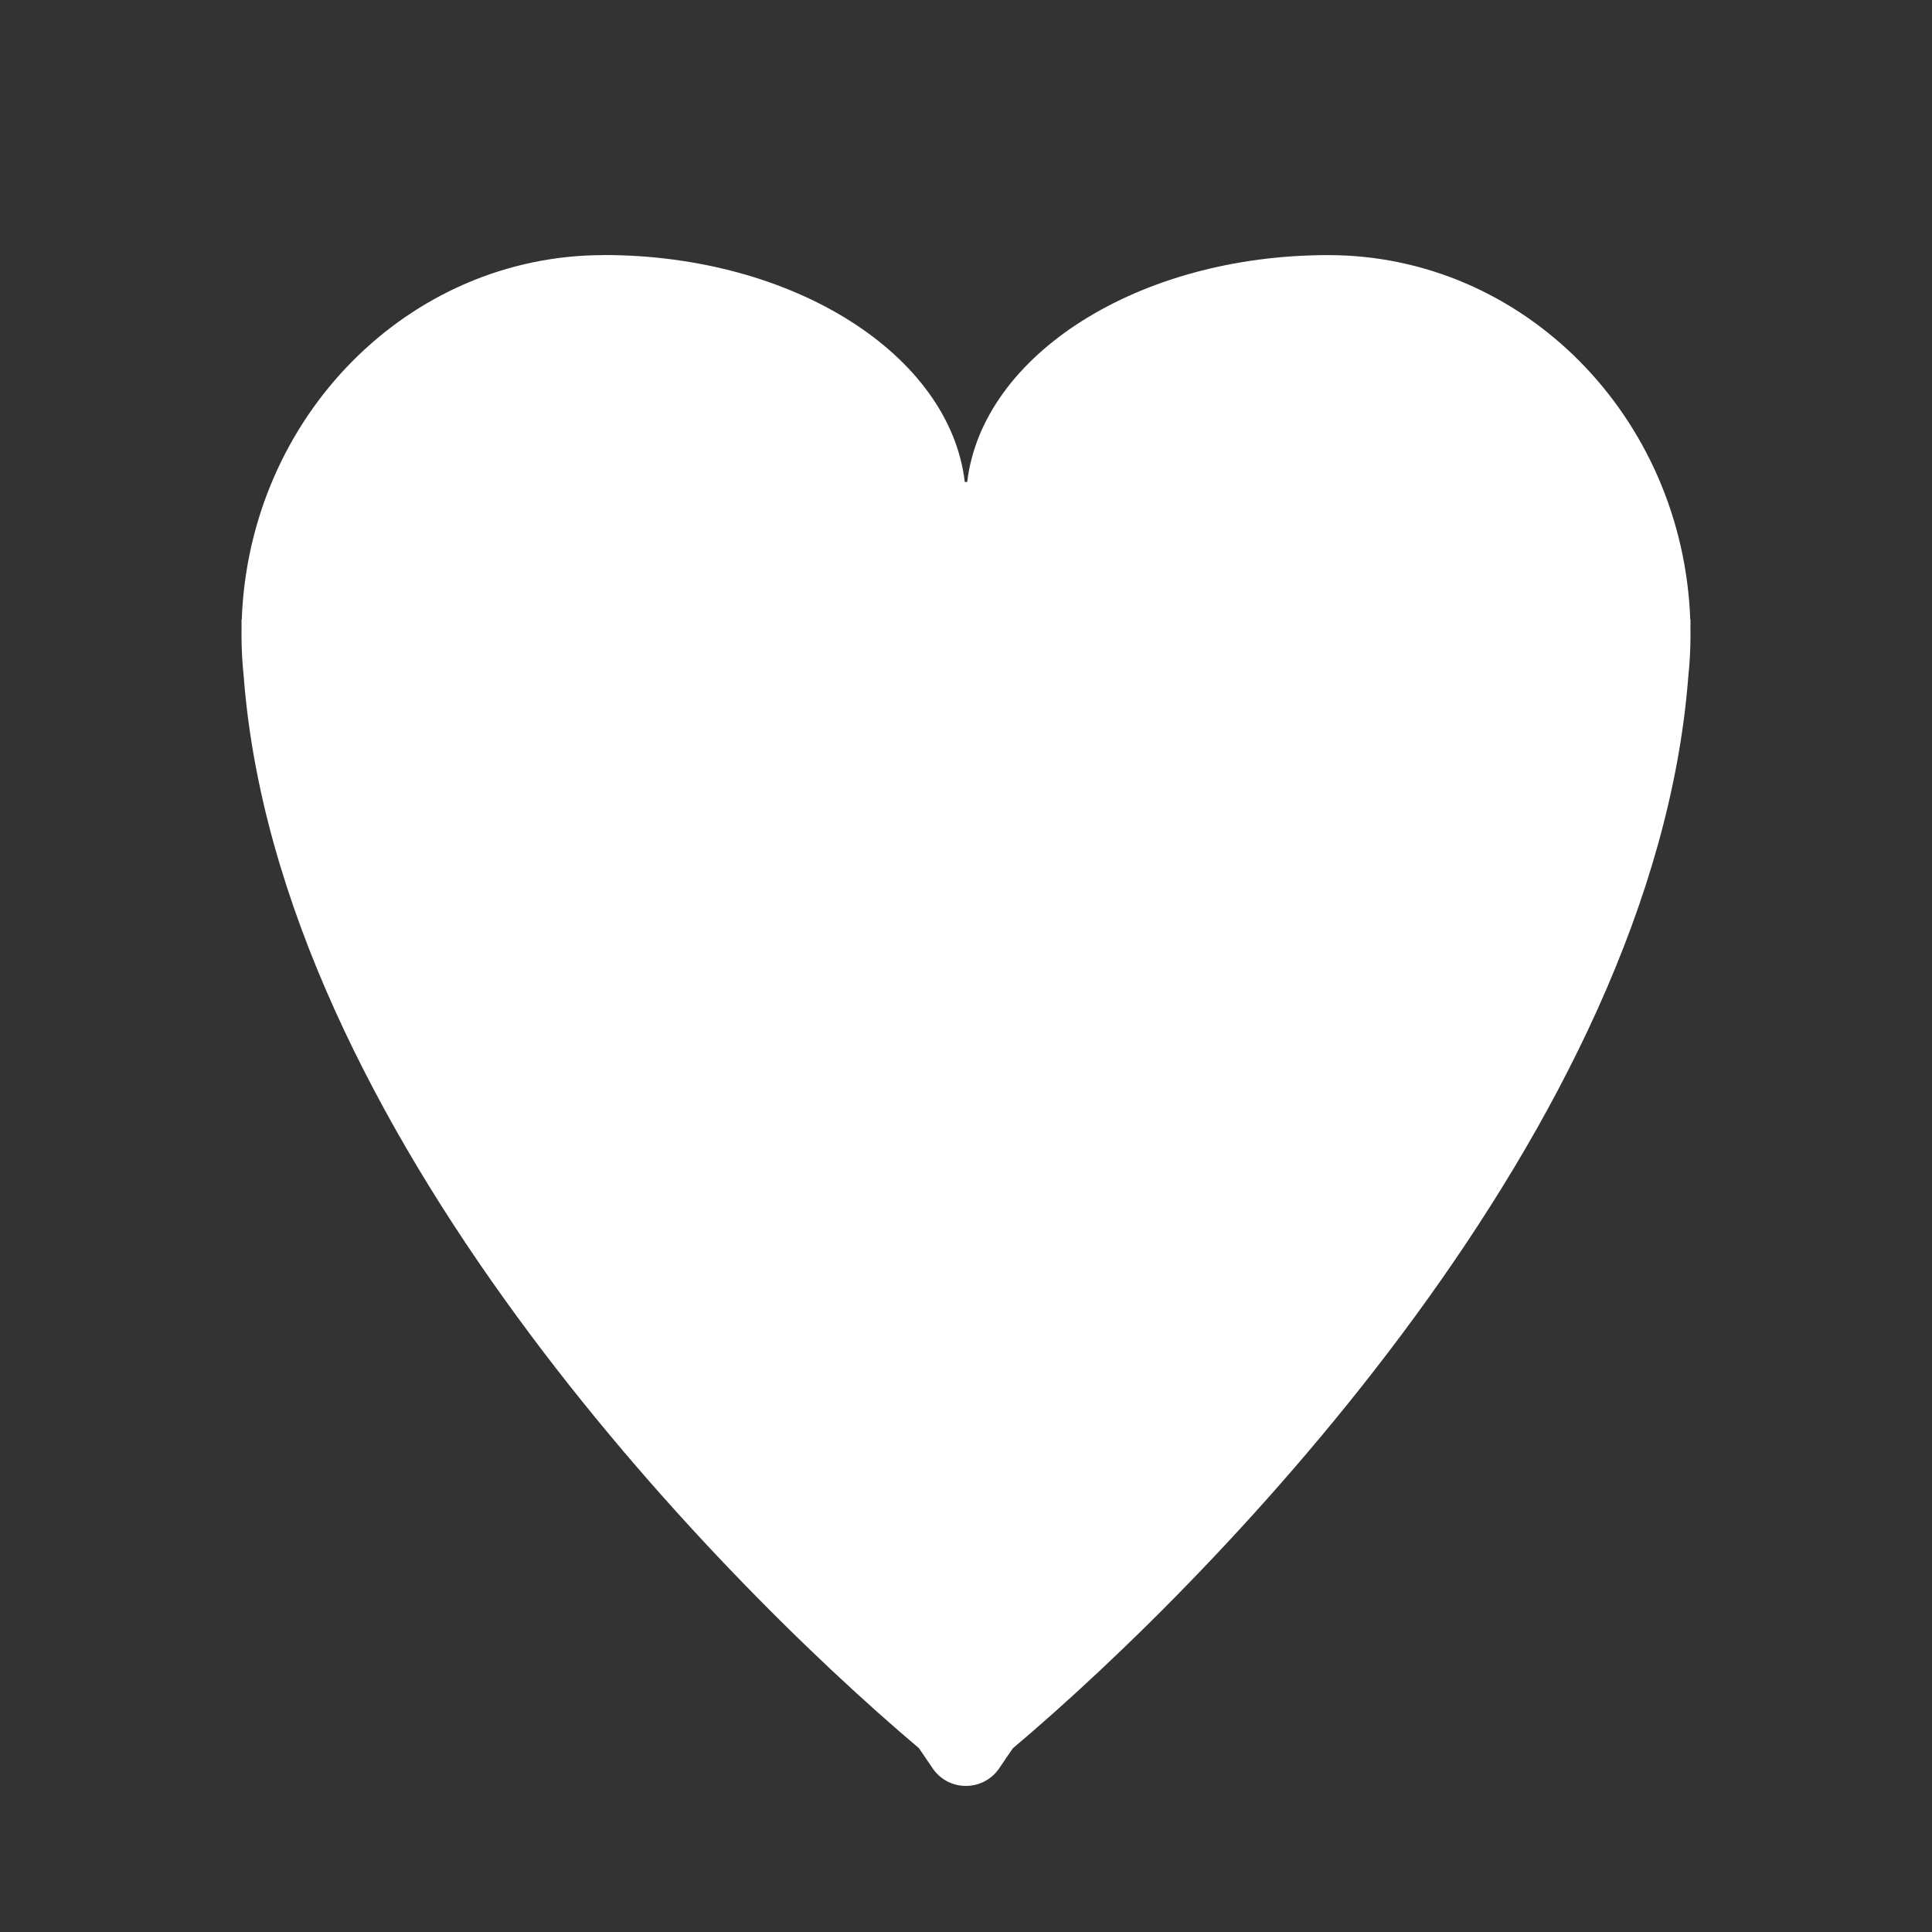 <svg width="24" height="24" viewBox="0 0 24 24" fill="none" xmlns="http://www.w3.org/2000/svg">
<rect x="0" y="0" width="24" height="24" fill="#333333" stroke="none"/>
<path fill-rule="evenodd" clip-rule="evenodd" d="M7.5 3.169C7.5 3.169 7.5 3.168 7.5 3.168C9.862 3.168 11.799 4.409 11.985 5.988C11.995 5.987 12.005 5.987 12.015 5.987C12.203 4.409 14.139 3.169 16.5 3.169C18.927 3.169 20.906 5.181 20.997 7.698L21 7.697C21 7.731 21 7.766 20.999 7.801C21 7.827 21 7.854 21 7.88C21 8.055 20.991 8.229 20.973 8.4C20.545 14.01 15.154 19.547 12.581 21.719L12.412 21.967C12.213 22.258 11.784 22.258 11.586 21.967L11.415 21.716C8.839 19.541 3.453 14.006 3.027 8.397C3.009 8.227 3 8.055 3 7.88C3 7.854 3 7.828 3.001 7.802C3 7.767 3 7.732 3 7.698L3.003 7.699C3.094 5.181 5.072 3.169 7.5 3.169Z" fill="white"/>
</svg>
